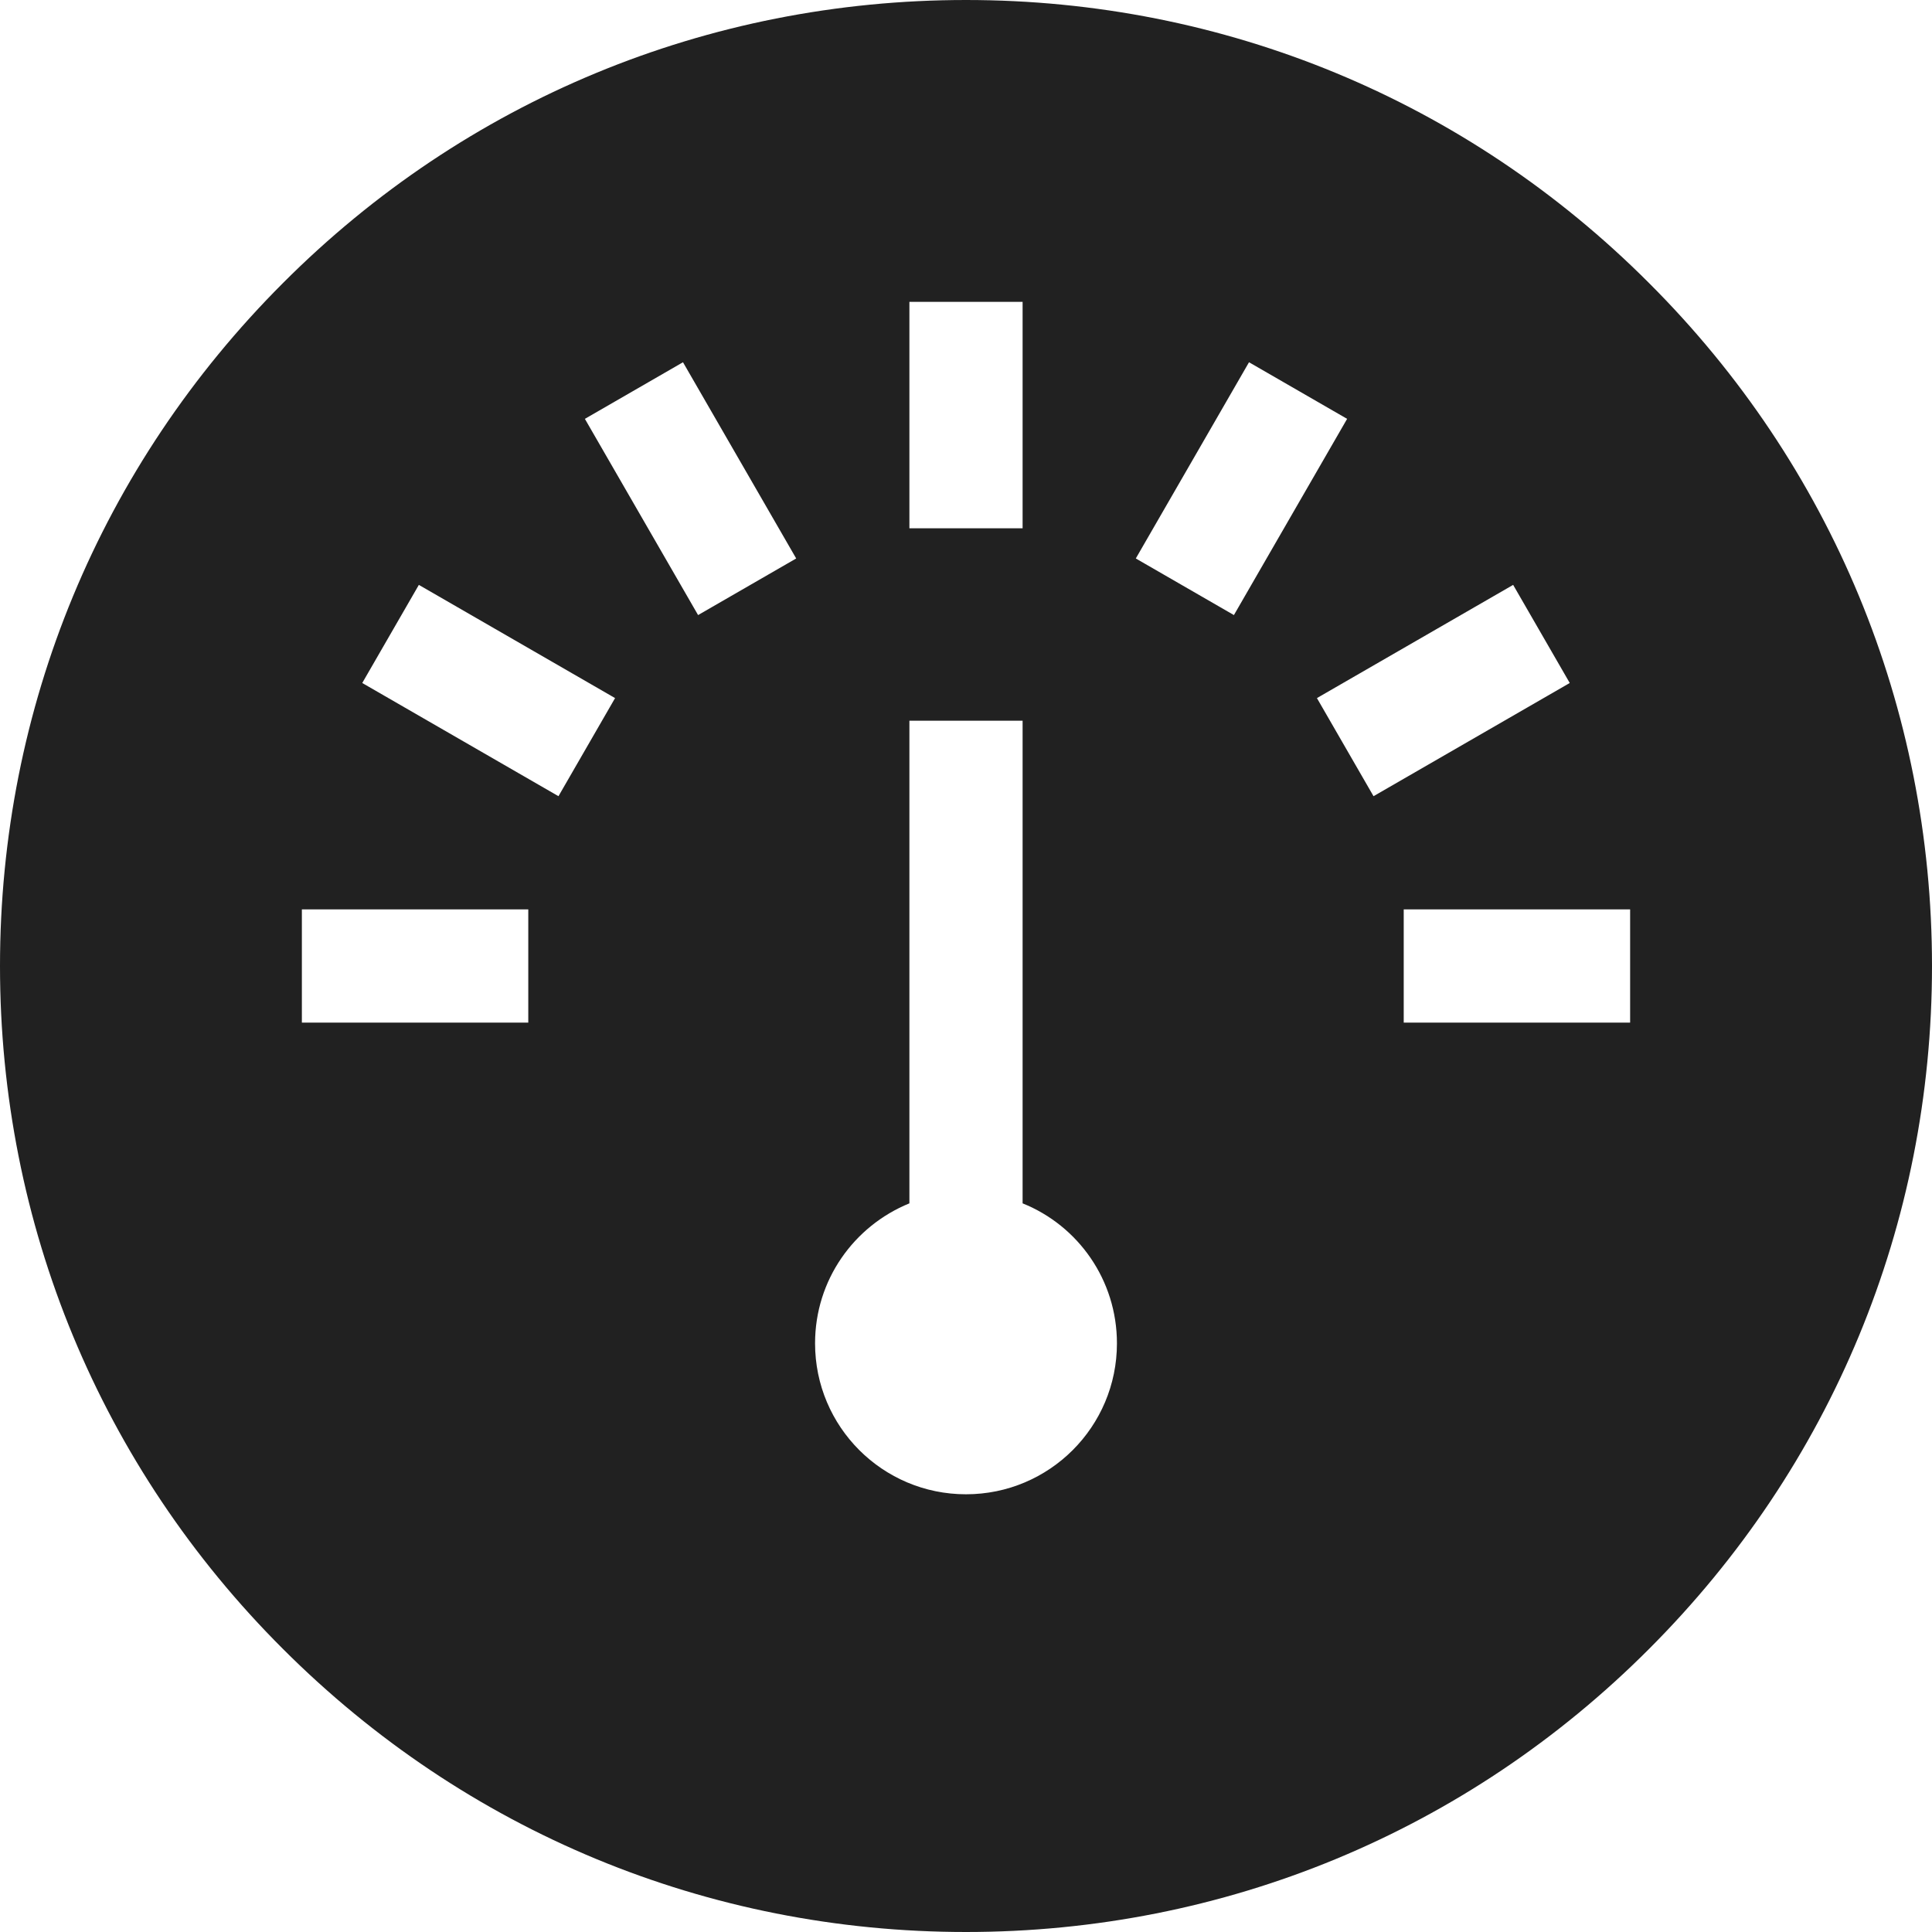 <?xml version="1.0" encoding="utf-8"?>
<!-- Generator: Adobe Illustrator 19.0.0, SVG Export Plug-In . SVG Version: 6.00 Build 0)  -->
<svg version="1.1" id="Capa_1" xmlns="http://www.w3.org/2000/svg" xmlns:xlink="http://www.w3.org/1999/xlink" x="0px" y="0px"
	 viewBox="-223 25 512 512" style="enable-background:new -223 25 512 512;" xml:space="preserve">
<style type="text/css">
	.st0{fill:#212121;}
</style>
<g>
	<g>
		<path class="st0" d="M214,100C165.7,51.6,101.4,25,33,25s-132.7,26.6-181,75c-48.4,48.4-75,112.6-75,181s26.6,132.7,75,181
			c48.4,48.4,112.6,75,181,75s132.7-26.6,181-75c48.4-48.4,75-112.6,75-181S262.4,148.3,214,100z M18,105h30v60H18V105z M-83,296
			h-60v-30h60V296z M-75,236l-52-30l15-26l52,30L-75,236z M-38,188l-30-52l26-15l30,52L-38,188z M33,421c-22.1,0-40-17.9-40-40
			c0-16.8,10.3-31.1,25-37.1V216h30v127.9c14.7,5.9,25,20.3,25,37.1C73,403.1,55.1,421,33,421z M78,173l30-52l26,15l-30,52L78,173z
			 M126,210l52-30l15,26l-52,30L126,210z M209,296h-60v-30h60V296z"/>
	</g>
</g>
</svg>
